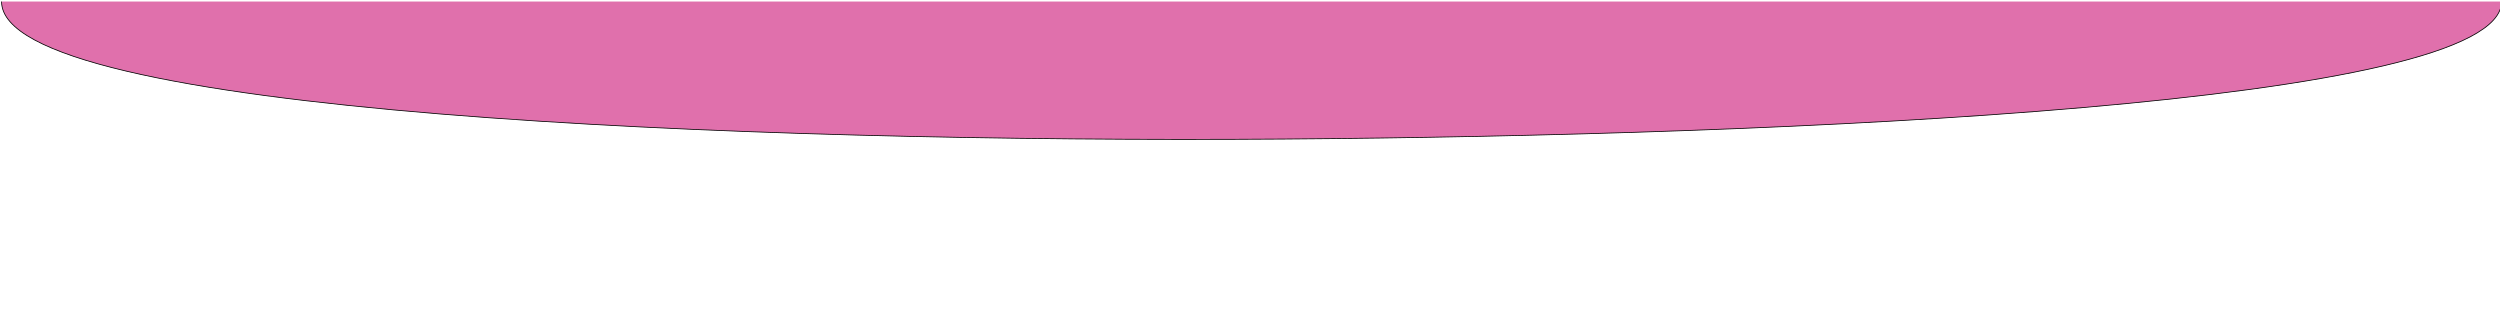 <?xml version="1.0" encoding="utf-8"?>
<!-- Generator: Adobe Illustrator 24.2.1, SVG Export Plug-In . SVG Version: 6.00 Build 0)  -->
<svg version="1.1" id="Calque_1" xmlns="http://www.w3.org/2000/svg" xmlns:xlink="http://www.w3.org/1999/xlink" x="0px" y="0px"
	 viewBox="0 0 800 100" style="enable-background:new 0 0 800 100;" xml:space="preserve">
<style type="text/css">
	.st0{fill:#E070AC;stroke:#000000;stroke-width:0.25;stroke-miterlimit:10;}
</style>
<path class="st0" d="M0.5,0.5c0,36,237.58,45.26,410,44c162.7-1.19,390-11,390-44"/>
</svg>
